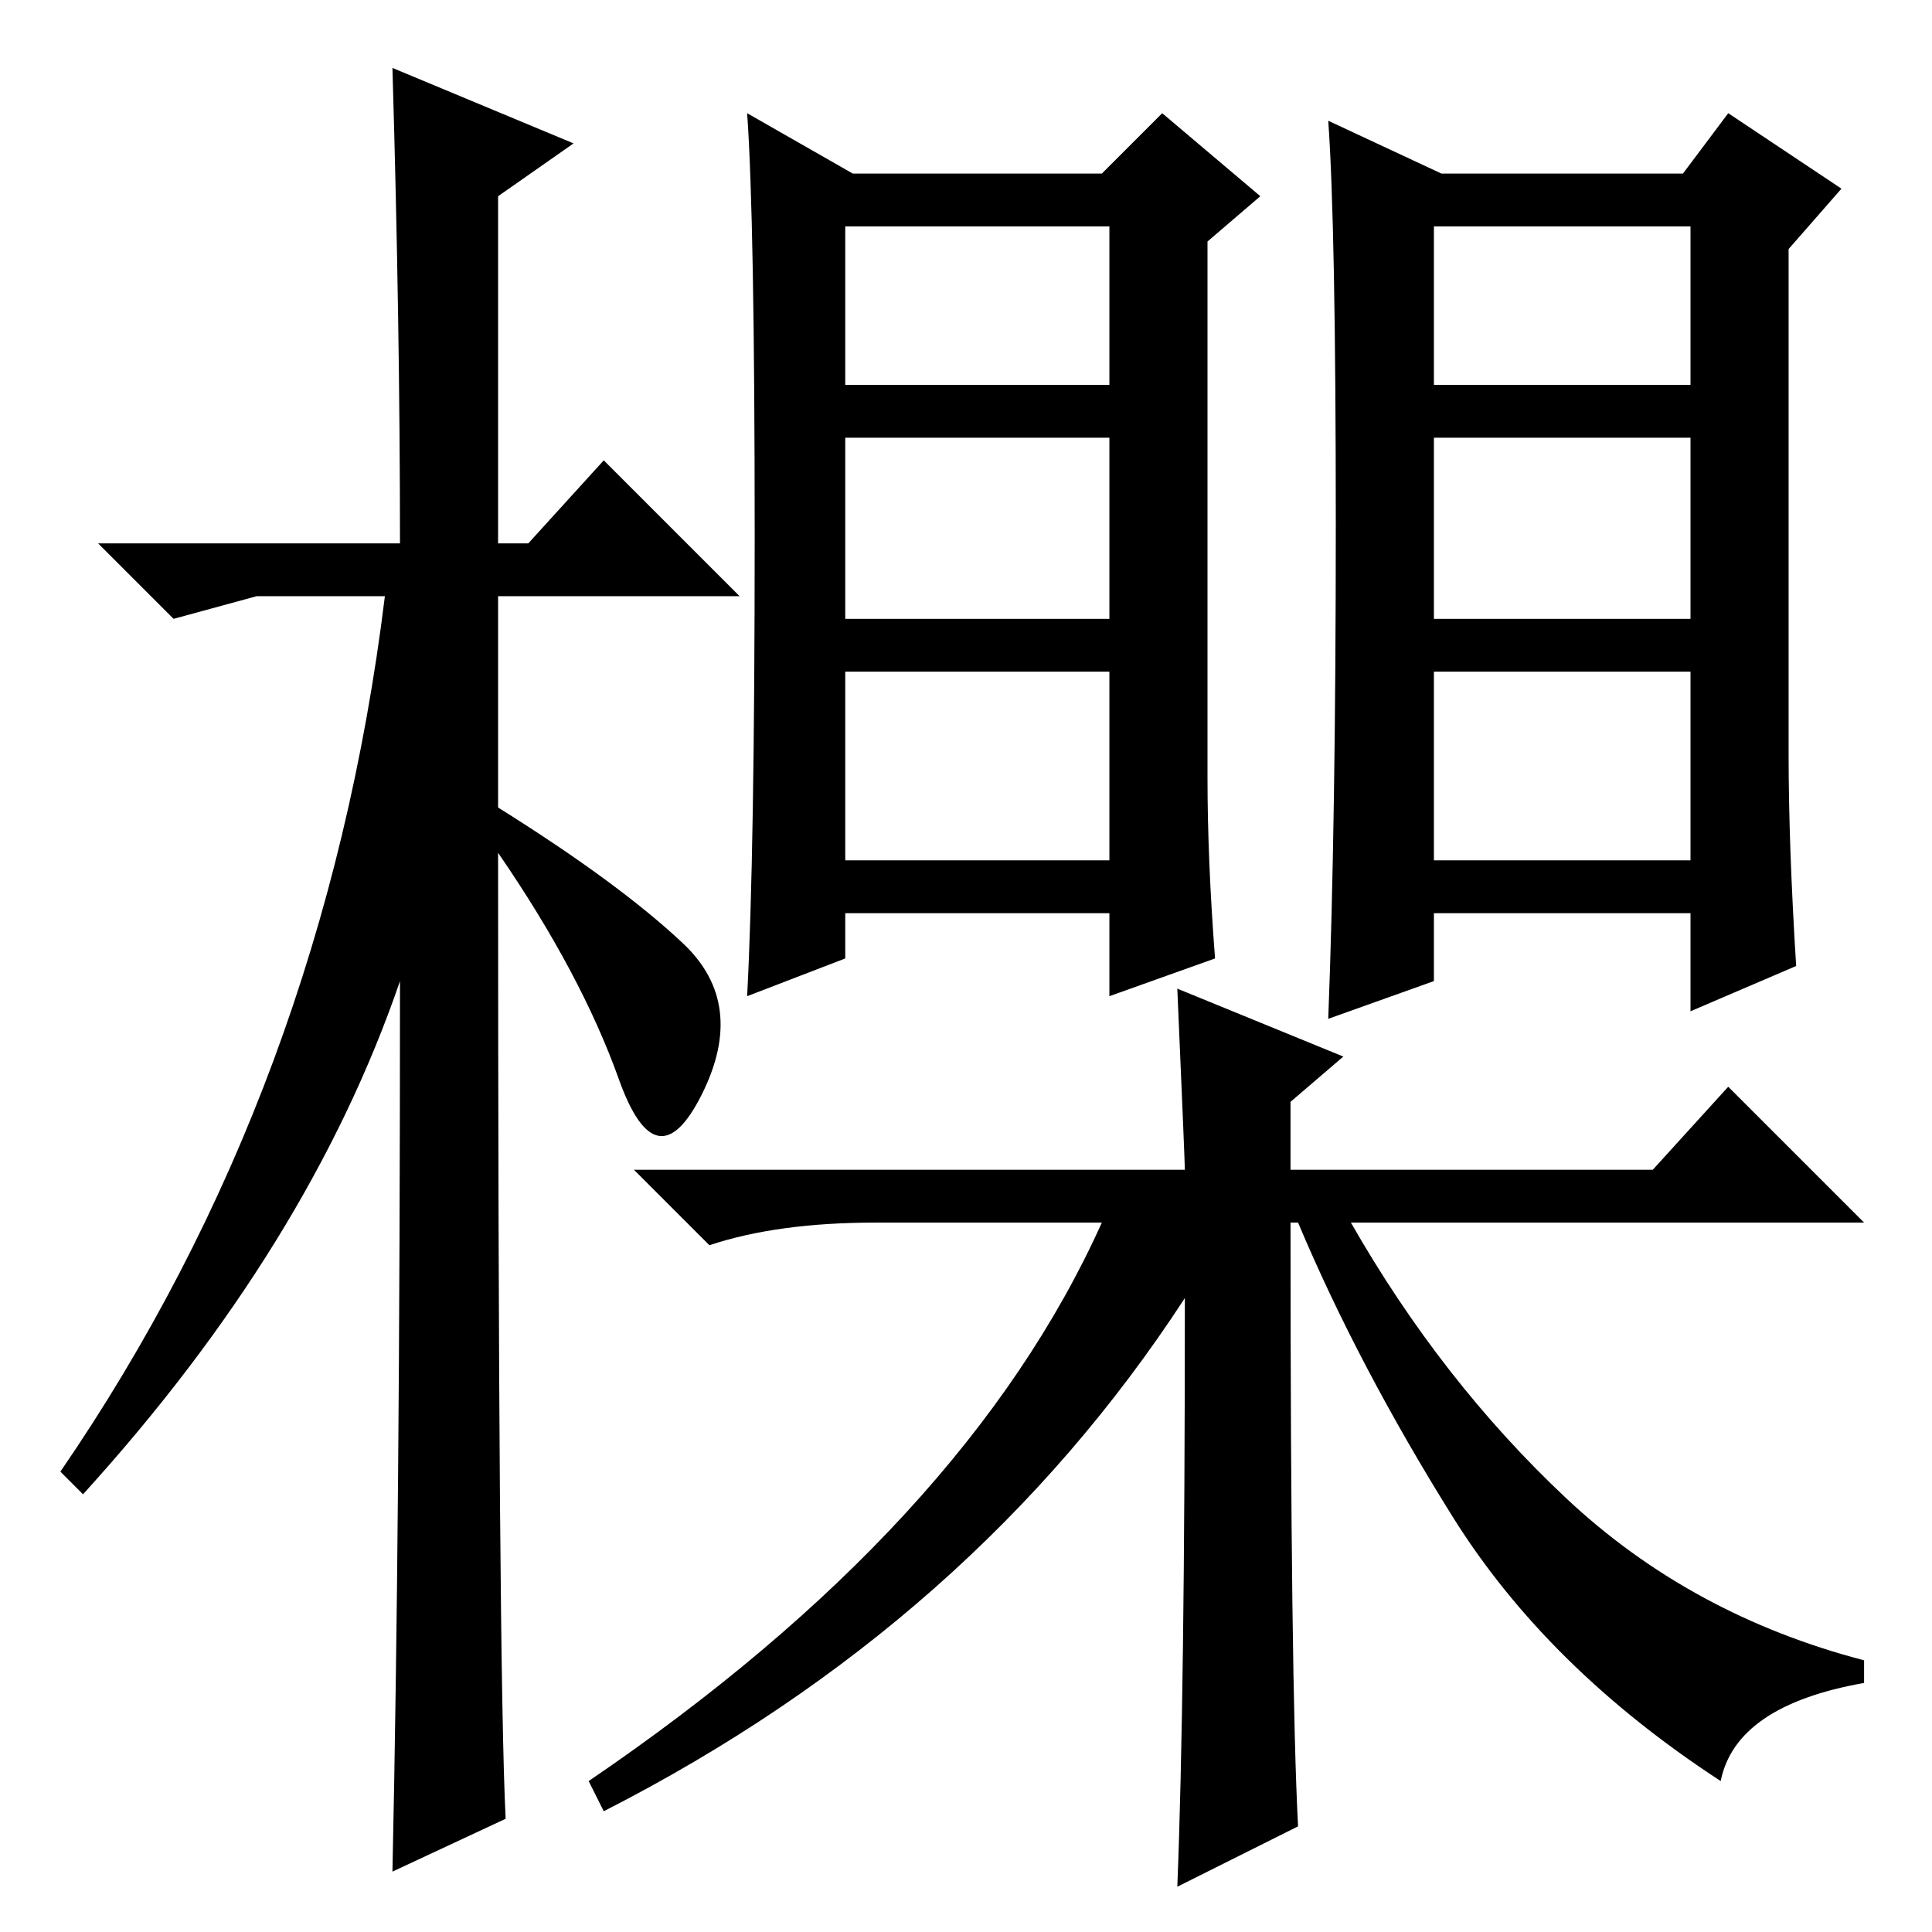 <?xml version="1.0" standalone="no"?>
<!DOCTYPE svg PUBLIC "-//W3C//DTD SVG 1.1//EN" "http://www.w3.org/Graphics/SVG/1.1/DTD/svg11.dtd" >
<svg xmlns="http://www.w3.org/2000/svg" xmlns:xlink="http://www.w3.org/1999/xlink" version="1.1" viewBox="0 -36 256 256">
  <g transform="matrix(1 0 0 -1 0 220)">
   <path fill="currentColor"
d="M67 15l-15 -7q1 46 1 118q-12 -35 -42 -68l-3 3q35 51 43 116h-17l-11 -3l-10 10h40q0 29 -1 63l24 -10l-10 -7v-46h4l10 11l18 -18h-32v-28q16 -10 24.5 -18t2.5 -20t-11 2t-16 30q0 -108 1 -128zM190 142h34v25h-34v-25zM177 186.5q0 39.5 -1 53.5l15 -7h32l6 8l15 -10
l-7 -8v-67q0 -12 1 -28l-14 -6v13h-34v-9l-14 -5q1 26 1 65.5zM190 205h34v21h-34v-21zM190 174h34v24h-34v-24zM112 142h35v25h-35v-25zM100 185q0 42 -1 56l14 -8h33l8 8l13 -11l-7 -6v-71q0 -11 1 -24l-14 -5v11h-35v-6l-13 -5q1 19 1 61zM112 205h35v21h-35v-21z
M112 174h35v24h-35v-24zM157 101q0 1 -1 24l22 -9l-7 -6v-9h48l10 11l18 -18h-68q12 -21 28.5 -36.5t39.5 -21.5v-3q-17 -3 -19 -13q-23 15 -35.5 35t-20.5 39h-1q0 -61 1 -80l-16 -8q1 25 1 78q-28 -43 -77 -68l-2 4q50 34 68 74h-30q-13 0 -22 -3l-10 10h73z" />
  </g>

</svg>

